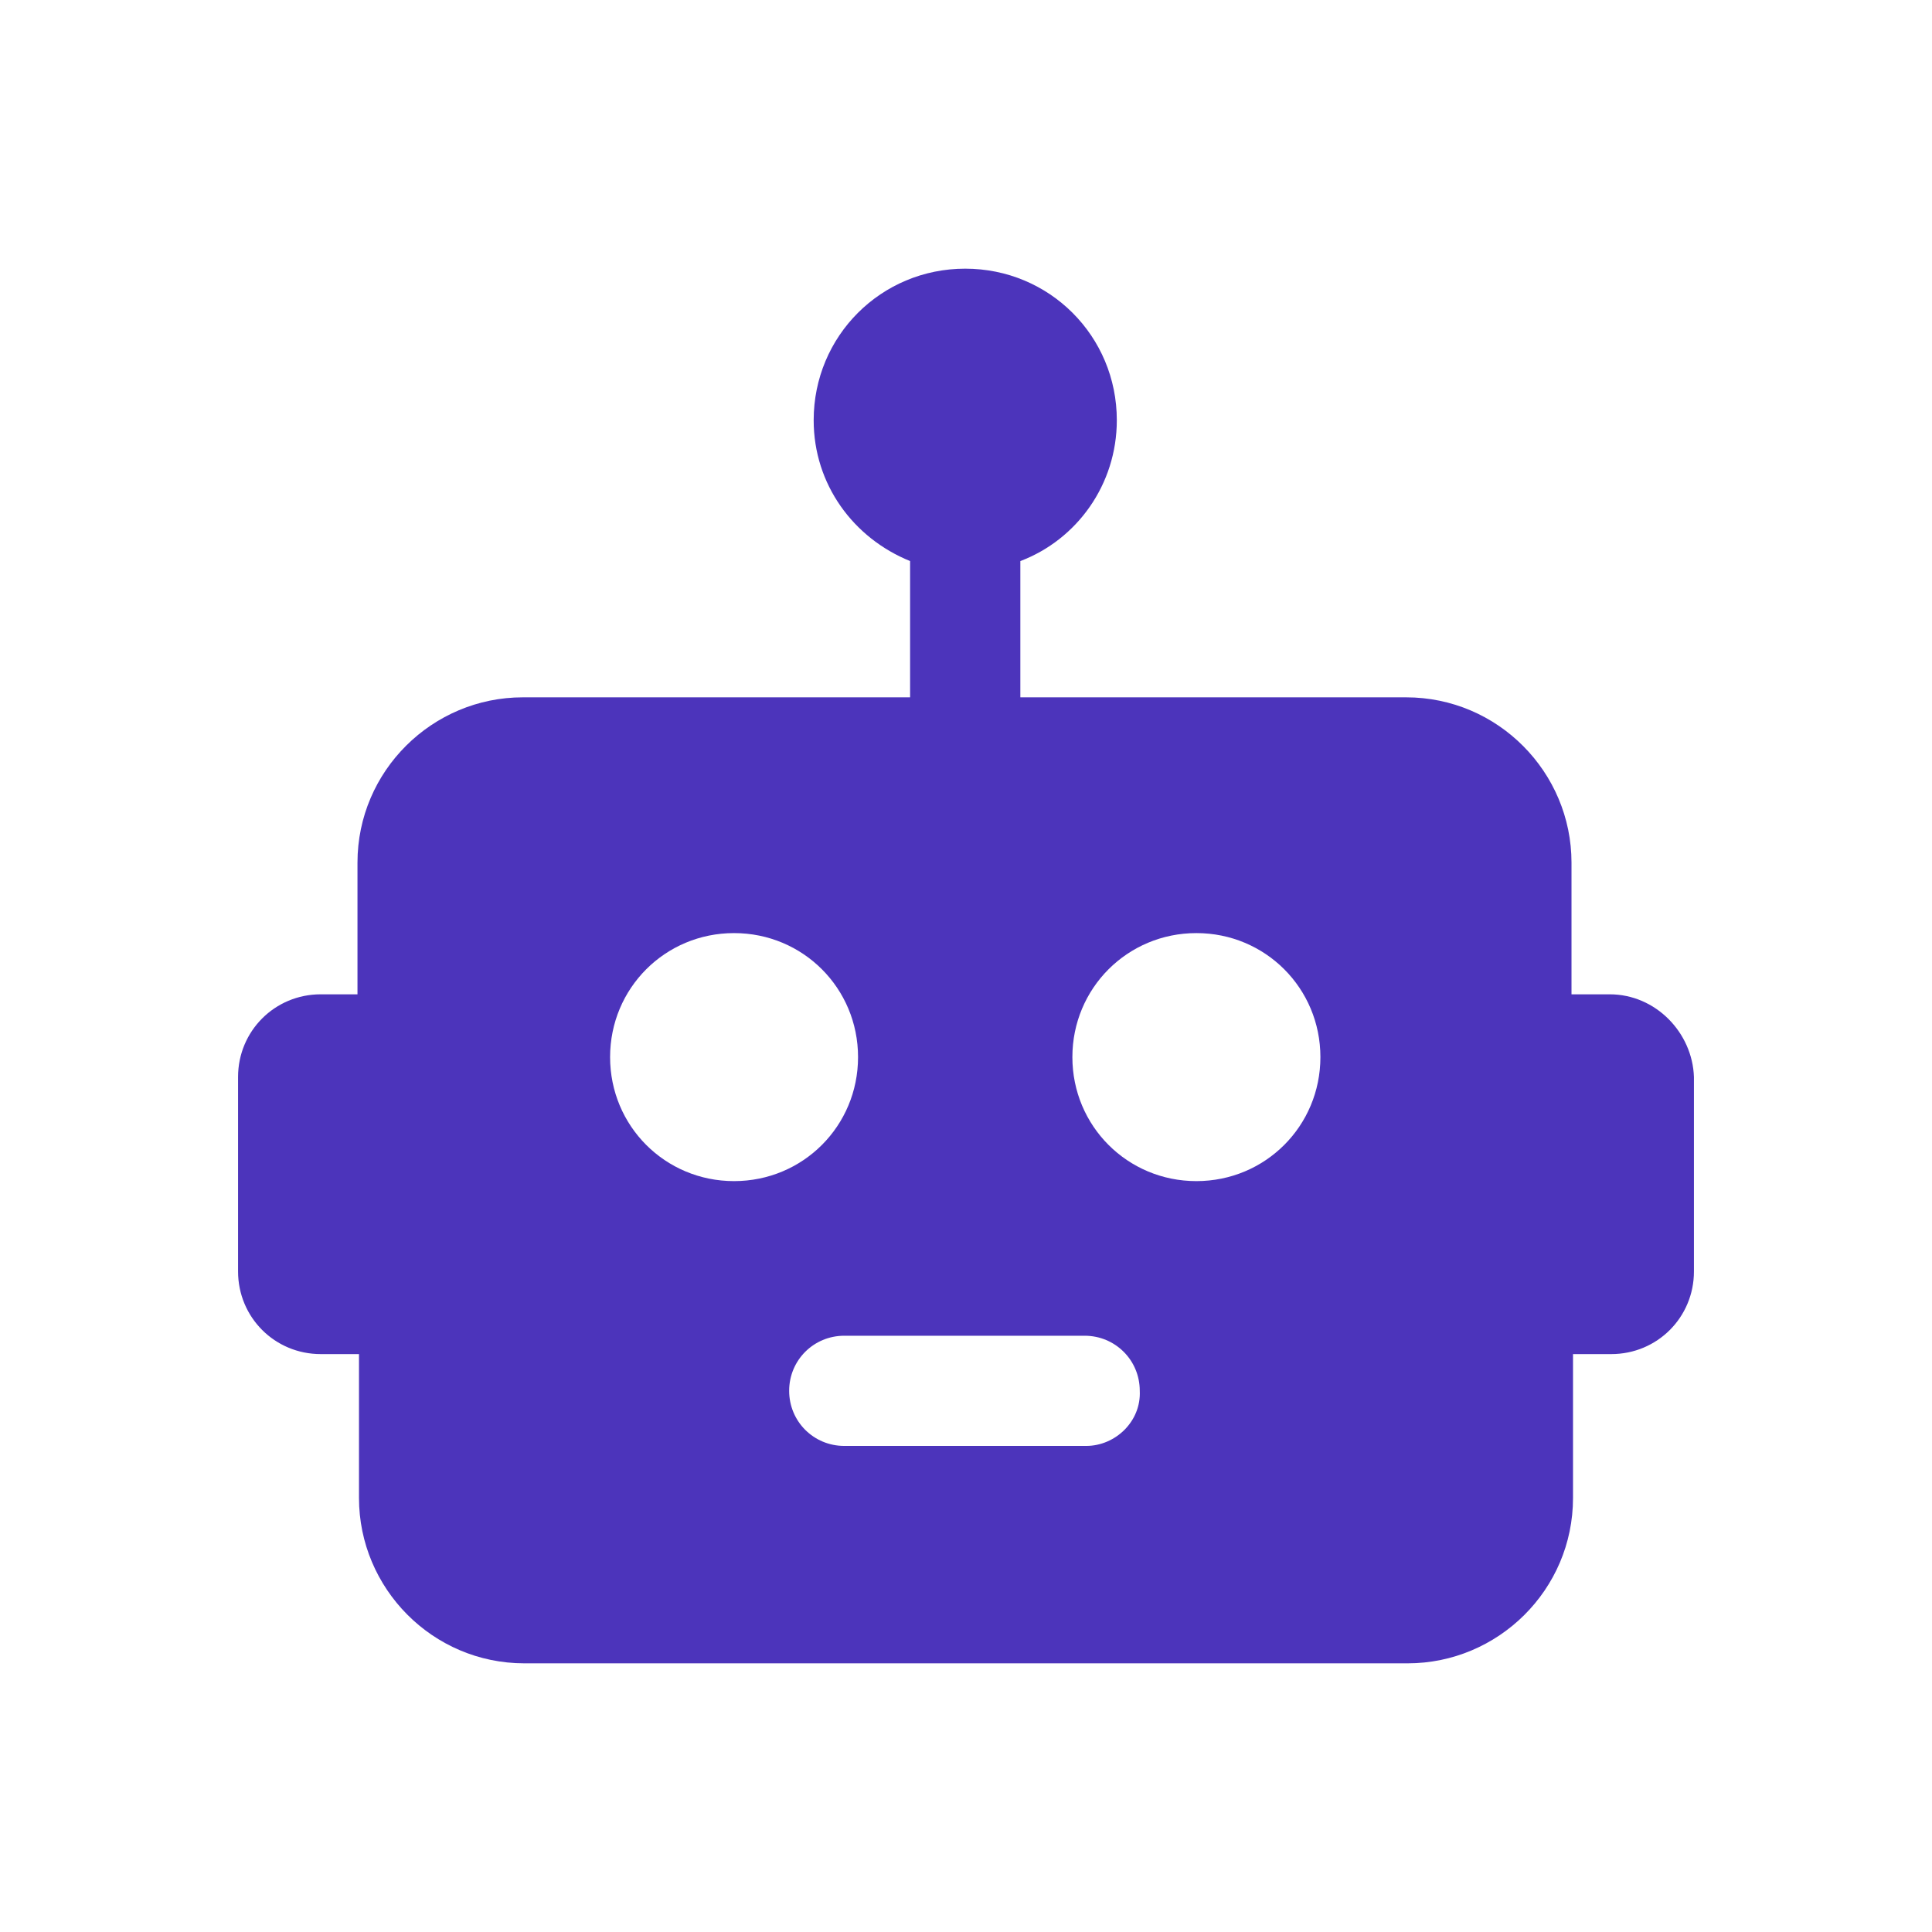 <?xml version="1.0" encoding="UTF-8"?>
<svg width="32px" height="32px" viewBox="0 0 32 32" version="1.1" xmlns="http://www.w3.org/2000/svg" xmlns:xlink="http://www.w3.org/1999/xlink">
    <title>Icons/IA</title>
    <g id="Icons/IA" stroke="none" stroke-width="1" fill="none" fill-rule="evenodd">
        <path d="M26.662,16.469 L26.029,16.469 L26.029,14.288 C26.029,12.792 24.811,11.55 23.29,11.55 L16.9,11.55 L16.9,9.293 C17.838,8.938 18.498,8.025 18.498,6.96 C18.498,5.566 17.382,4.45 15.987,4.45 C14.593,4.45 13.477,5.566 13.477,6.96 C13.477,8.025 14.136,8.913 15.074,9.293 L15.074,11.55 L8.659,11.55 C7.163,11.55 5.921,12.767 5.921,14.288 L5.921,16.469 L5.312,16.469 C4.551,16.469 3.943,17.078 3.943,17.838 L3.943,21.059 C3.943,21.819 4.551,22.428 5.312,22.428 L5.946,22.428 L5.946,24.811 C5.946,26.307 7.163,27.55 8.685,27.55 L23.315,27.55 C24.811,27.55 26.054,26.333 26.054,24.811 L26.054,22.428 L26.688,22.428 C27.449,22.428 28.057,21.819 28.057,21.059 L28.057,17.838 C28.032,17.103 27.423,16.469 26.662,16.469 Z M10.105,17.509 C10.105,16.368 11.017,15.455 12.158,15.455 C13.3,15.455 14.212,16.368 14.212,17.509 C14.212,18.65 13.3,19.563 12.158,19.563 C11.017,19.563 10.105,18.65 10.105,17.509 Z M17.991,23.949 L13.984,23.949 C13.477,23.949 13.071,23.544 13.071,23.036 C13.071,22.529 13.477,22.124 13.984,22.124 L17.965,22.124 C18.472,22.124 18.878,22.529 18.878,23.036 C18.903,23.544 18.472,23.949 17.991,23.949 Z M19.816,19.563 C18.675,19.563 17.762,18.65 17.762,17.509 C17.762,16.368 18.675,15.455 19.816,15.455 C20.957,15.455 21.87,16.368 21.87,17.509 C21.87,18.65 20.957,19.563 19.816,19.563 Z" id="Shape" fill="#4C34BB"></path>
    </g>
</svg>